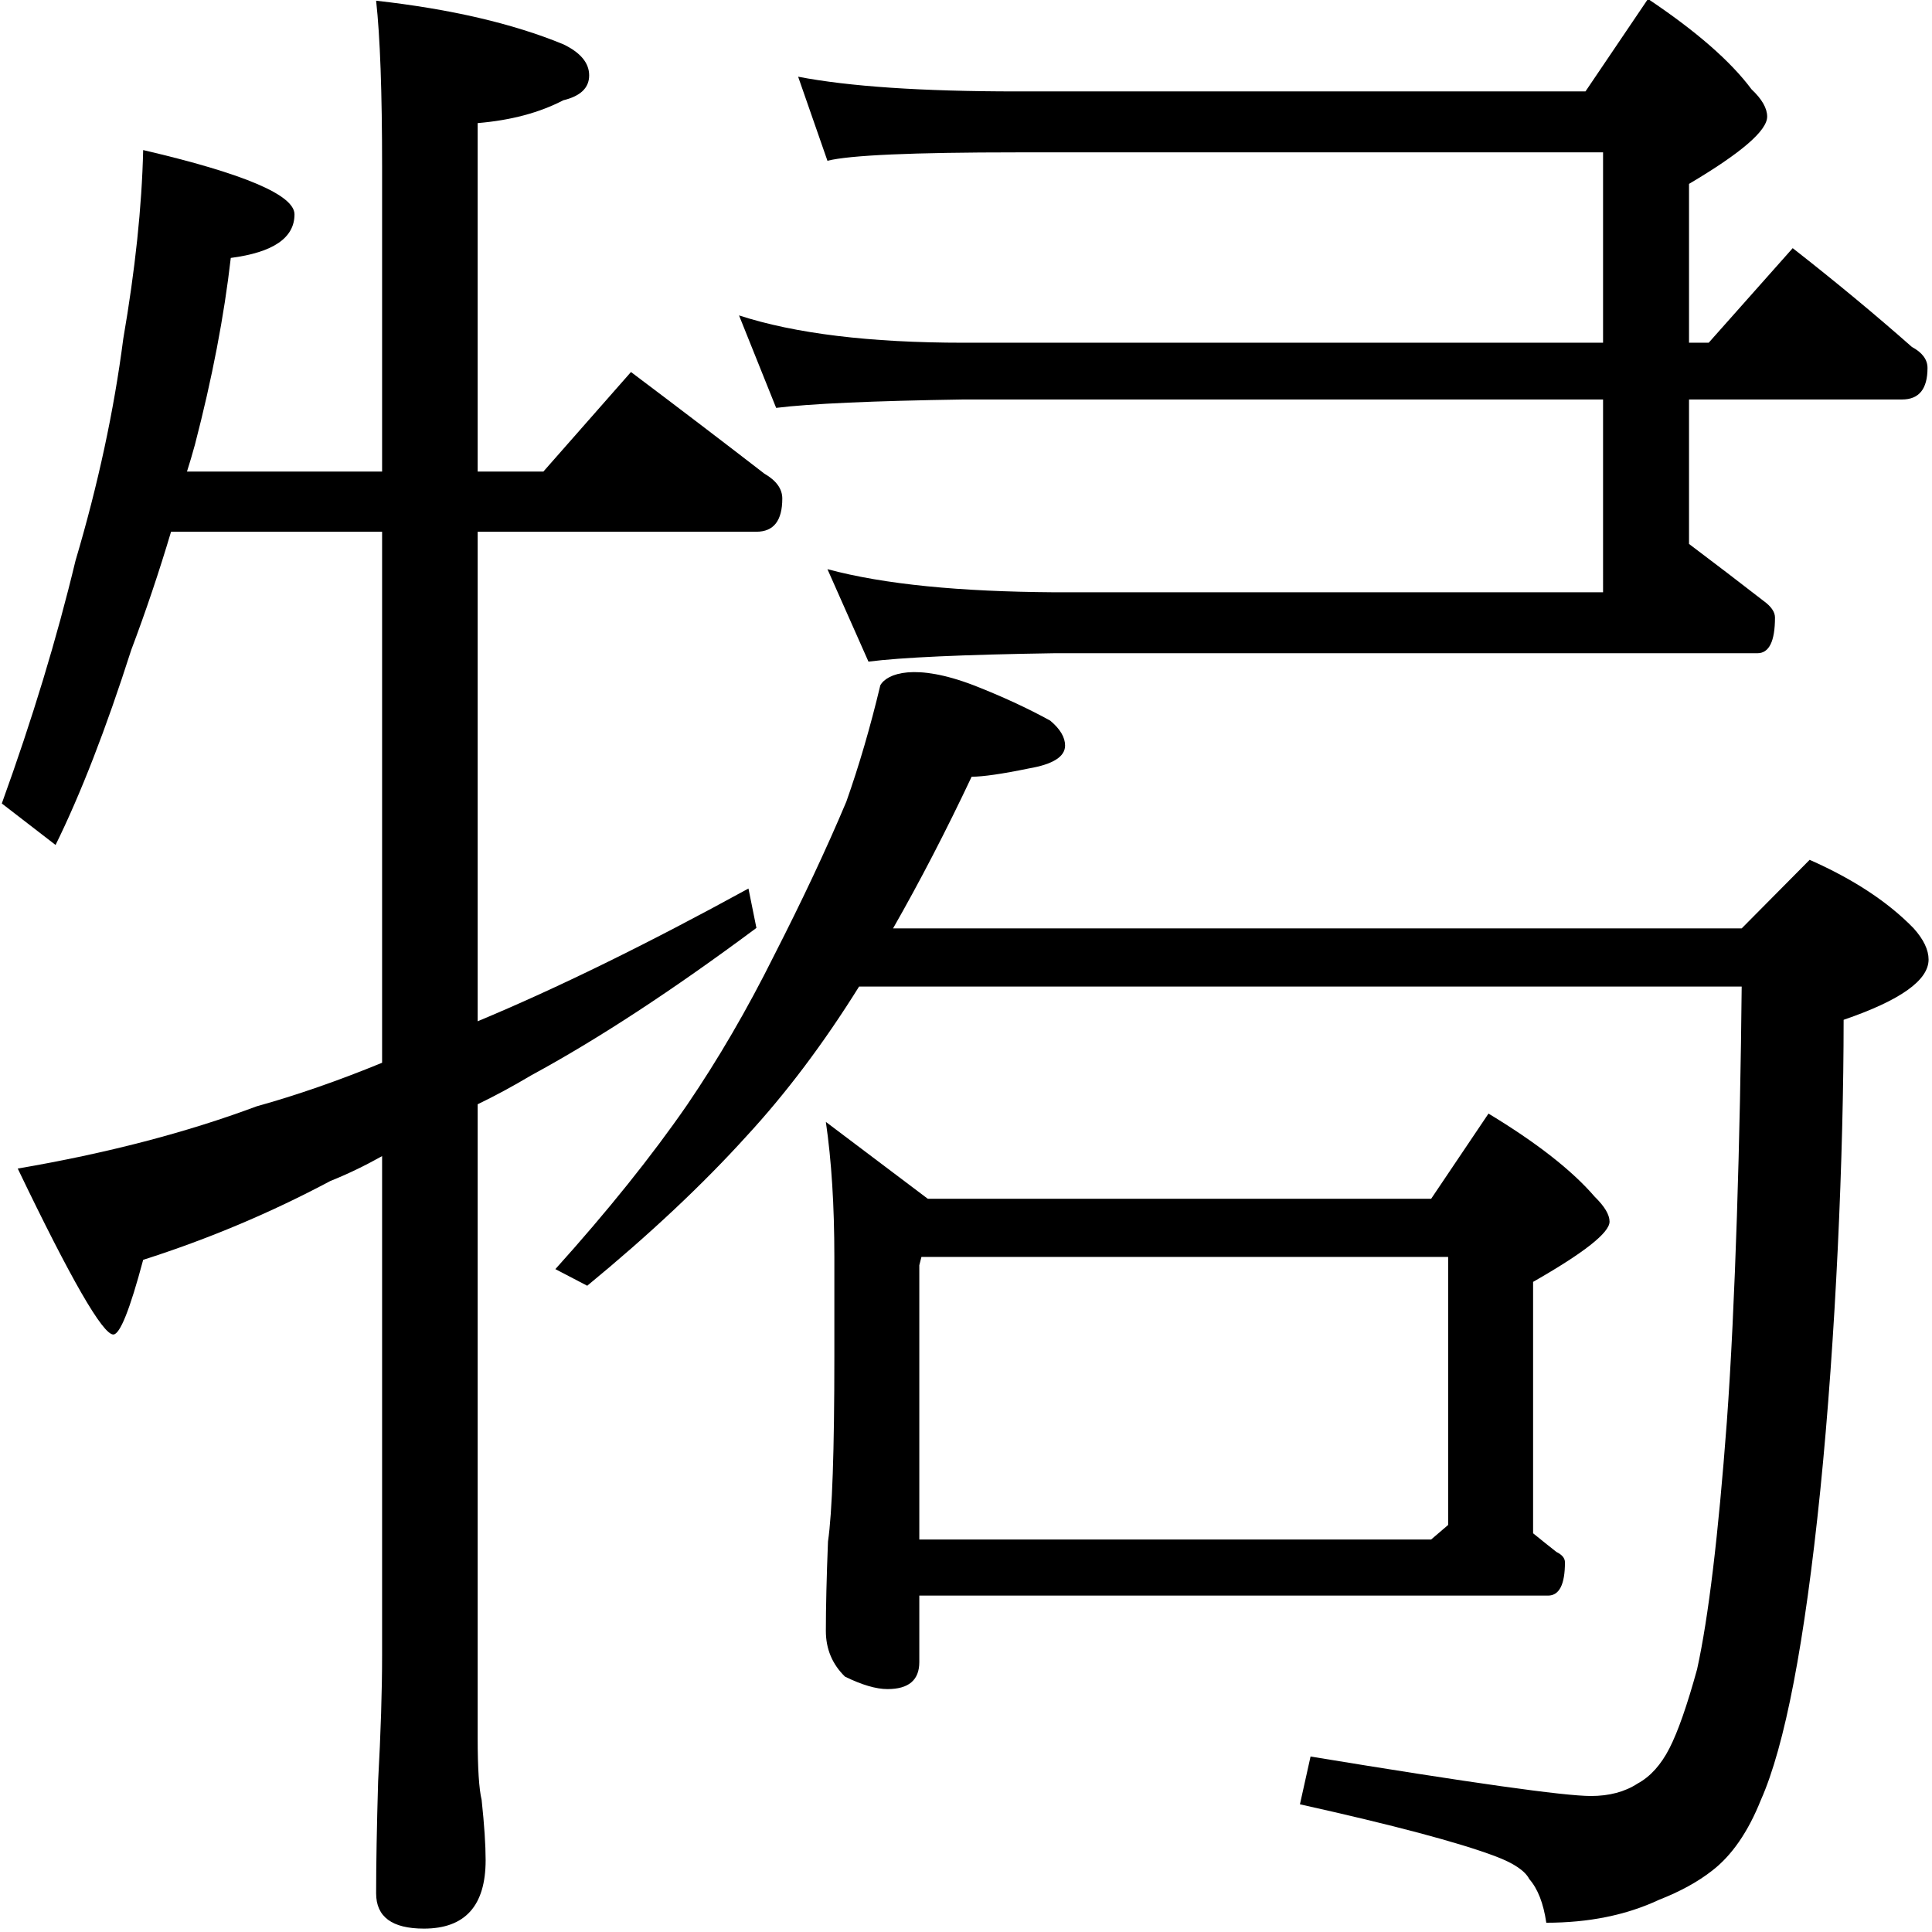 <?xml version="1.0" encoding="utf-8"?>
<!-- Generator: Adobe Illustrator 16.0.3, SVG Export Plug-In . SVG Version: 6.00 Build 0)  -->
<!DOCTYPE svg PUBLIC "-//W3C//DTD SVG 1.1//EN" "http://www.w3.org/Graphics/SVG/1.1/DTD/svg11.dtd">
<svg version="1.1"
	 id="svg2985" sodipodi:docname="Z1242.svg" inkscape:version="0.48.2 r9819" xmlns:dc="http://purl.org/dc/elements/1.1/" xmlns:cc="http://creativecommons.org/ns#" xmlns:rdf="http://www.w3.org/1999/02/22-rdf-syntax-ns#" xmlns:svg="http://www.w3.org/2000/svg" xmlns:sodipodi="http://sodipodi.sourceforge.net/DTD/sodipodi-0.dtd" xmlns:inkscape="http://www.inkscape.org/namespaces/inkscape"
	 xmlns="http://www.w3.org/2000/svg" xmlns:xlink="http://www.w3.org/1999/xlink" x="0px" y="0px" width="1000px" height="1000px"
	 viewBox="0 0 1000 1000" enable-background="new 0 0 1000 1000" xml:space="preserve">
<sodipodi:namedview  inkscape:window-maximized="1" inkscape:current-layer="layer1" inkscape:window-y="1" inkscape:guide-bbox="true" inkscape:pageopacity="0.0" inkscape:pageshadow="2" inkscape:window-width="1262" inkscape:window-height="956" inkscape:window-x="1281" inkscape:cy="482.56817" inkscape:cx="518.71602" inkscape:zoom="0.63662138" showguides="true" showgrid="false" id="base" pagecolor="#ffffff" bordercolor="#666666" borderopacity="1.0">
	<sodipodi:guide  position="200" orientation="horizontal" id="guide5596"></sodipodi:guide>
</sodipodi:namedview>
<g id="layer1" inkscape:groupmode="layer" inkscape:label="Layer 1">
	<g id="text2992" transform="scale(0.964,1.037)">
		<path id="path2997" sodipodi:nodetypes="csccccccccccsccccccccscccccsccscc" inkscape:connector-curvature="0" d="M428.54,38.286
			c27.274,4.896,66.436,7.343,117.487,7.343h305.259l33.568-46.156c25.874,16.085,44.406,31.121,55.597,45.107
			c5.593,4.896,8.39,9.441,8.391,13.637c-0.001,6.994-13.987,18.183-41.96,33.568v79.282h10.563l45.107-47.205
			c23.077,16.784,44.406,33.219,63.989,49.303c5.594,2.798,8.39,6.294,8.391,10.49c0,10.49-4.547,15.735-13.636,15.735H906.883
			v72.109c13.986,9.79,27.273,19.231,39.863,28.323c4.194,2.797,6.292,5.595,6.293,8.392c-0.001,11.888-3.148,17.833-9.44,17.833
			H565.959c-48.954,0.699-82.172,2.098-99.655,4.196l-22.028-46.156c30.77,7.693,71.332,11.21,121.683,11.539h294.768V199.39
			H517.439c-48.954,0.699-82.522,2.098-100.704,4.196l-19.931-46.156c30.071,9.092,70.282,13.637,120.635,13.637h343.288V76.05
			H546.028c-55.946,0-89.864,1.399-101.752,4.196L428.54,38.286z"/>
	</g>
	<g id="text2999" transform="scale(0.98,1.021)">
		<path id="path3004" sodipodi:nodetypes="ccccccsccccccccccccccccccccccccccccccccccccccc" inkscape:connector-curvature="0" d="
			M75.619,76.075c53.28,11.919,79.92,22.785,79.921,32.599c-0.001,11.919-11.218,19.28-33.651,22.084
			c-3.506,29.445-9.815,60.992-18.929,94.643c-1.402,4.908-2.805,9.465-4.206,13.671H201.81V84.487
			c0-37.856-1.052-65.899-3.155-84.127c39.259,4.207,72.209,11.568,98.849,22.083c9.114,4.207,13.67,9.465,13.67,15.774
			c0,6.31-4.557,10.517-13.67,12.619c-12.619,6.31-27.692,10.166-45.218,11.567v176.667h34.702l46.27-50.476
			c25.238,18.228,48.723,35.404,70.457,51.528c6.309,3.506,9.463,7.712,9.463,12.619c0,11.218-4.557,16.826-13.67,16.825H252.286
			v248.174c42.064-16.824,89.735-39.259,143.016-67.301l4.206,19.98c-44.167,31.548-83.777,56.435-118.829,74.662
			c-9.815,5.609-19.28,10.517-28.393,14.722v321.165c0,15.424,0.701,25.939,2.103,31.547c1.402,12.619,2.103,22.785,2.104,30.496
			c-0.001,23.135-10.867,34.702-32.599,34.702c-16.826,0-25.239-5.958-25.239-17.877c0-14.722,0.351-33.651,1.052-56.786
			c1.401-24.537,2.103-45.919,2.103-64.147V586.094c-9.115,4.908-18.228,9.114-27.342,12.62
			c-31.548,16.124-64.497,29.444-98.849,39.96c-7.011,25.238-12.268,37.857-15.773,37.857c-5.608,0-22.434-28.043-50.476-84.128
			c46.97-7.711,89.034-18.227,126.19-31.548c21.031-5.608,43.114-12.969,66.25-22.083V269.567H90.342
			c-6.31,20.331-13.321,40.311-21.032,59.941c-13.321,39.961-26.64,72.91-39.961,98.849L0.957,407.325
			c16.124-42.764,29.094-83.776,38.908-123.036c11.918-38.557,20.331-76.064,25.238-112.519
			C71.413,136.717,74.918,104.819,75.619,76.075z"/>
	</g>
	<g id="text3006" transform="scale(1.011,0.989)">
		
			<path id="path3011" sodipodi:nodetypes="cccccccccccccccccccccccccccccccccccccccccccccsccccccsccccccccc" inkscape:connector-curvature="0" d="
			M498.532,358.661c14.497,5.8,27.546,11.961,39.144,18.484c5.074,4.35,7.61,8.699,7.611,13.048
			c-0.001,5.8-6.162,9.787-18.485,11.961c-13.774,2.9-23.559,4.35-29.358,4.349c-13.048,28.271-26.459,54.729-40.232,79.375h434.472
			l34.795-35.882c22.471,10.149,40.23,22.109,53.279,35.882c5.073,5.8,7.61,11.236,7.611,16.31
			c-0.001,10.874-14.499,21.385-43.493,31.533c-0.001,70.314-3.988,165.923-11.961,246.385
			c-7.974,79.737-18.123,133.741-30.445,162.011c-6.525,16.672-14.861,28.995-25.008,36.969c-7.25,5.8-16.311,10.874-27.183,15.223
			c-16.673,7.974-35.883,11.961-57.629,11.961c-1.451-10.148-4.35-17.759-8.698-22.833c-2.176-4.35-7.975-8.337-17.398-11.961
			c-18.848-7.249-52.193-16.311-100.034-27.183l5.436-25.009c81.912,13.773,129.754,20.659,143.528,20.66
			c9.422,0,17.397-2.175,23.922-6.524c6.523-3.625,11.96-9.786,16.309-18.485c4.349-8.698,9.06-22.471,14.136-41.318
			c5.797-26.821,10.872-69.952,15.222-129.392c4.349-60.891,6.886-150.338,7.611-227.901H439.816
			c-18.122,29.721-37.332,55.817-57.629,78.288c-22.472,25.372-49.654,51.467-81.549,78.288l-16.309-8.698
			c26.82-30.446,49.291-59.078,67.414-85.899c15.947-23.921,30.807-50.017,44.58-78.288c14.497-28.994,26.82-55.815,36.969-80.462
			c6.524-18.847,12.322-39.143,17.397-60.891C454.098,352.388,468.562,346.901,498.532,358.661L498.532,358.661z M422.812,587.152
			l52.193,40.231h257.697l29.358-44.58c24.645,15.223,42.767,29.72,54.366,43.493c5.074,5.074,7.611,9.423,7.611,13.048
			c0,5.8-13.048,16.31-39.143,31.533v131.567c4.349,3.625,8.336,6.887,11.961,9.786c2.899,1.45,4.349,3.262,4.349,5.437
			c-0.001,11.598-2.901,17.397-8.699,17.397H470.655v34.795c-0.001,9.423-5.437,14.135-16.31,14.135
			c-5.799,0-13.048-2.174-21.746-6.523c-6.525-6.524-9.787-14.498-9.787-23.921c0-12.323,0.362-27.908,1.088-46.755
			c2.174-15.223,3.262-47.48,3.262-96.772v-52.192C427.161,631.008,425.711,607.449,422.812,587.152L422.812,587.152z
			 M470.655,805.706h262.046l8.698-7.611V657.828H471.741l-1.087,4.35V805.706z"/>
	</g>
</g>
</svg>
